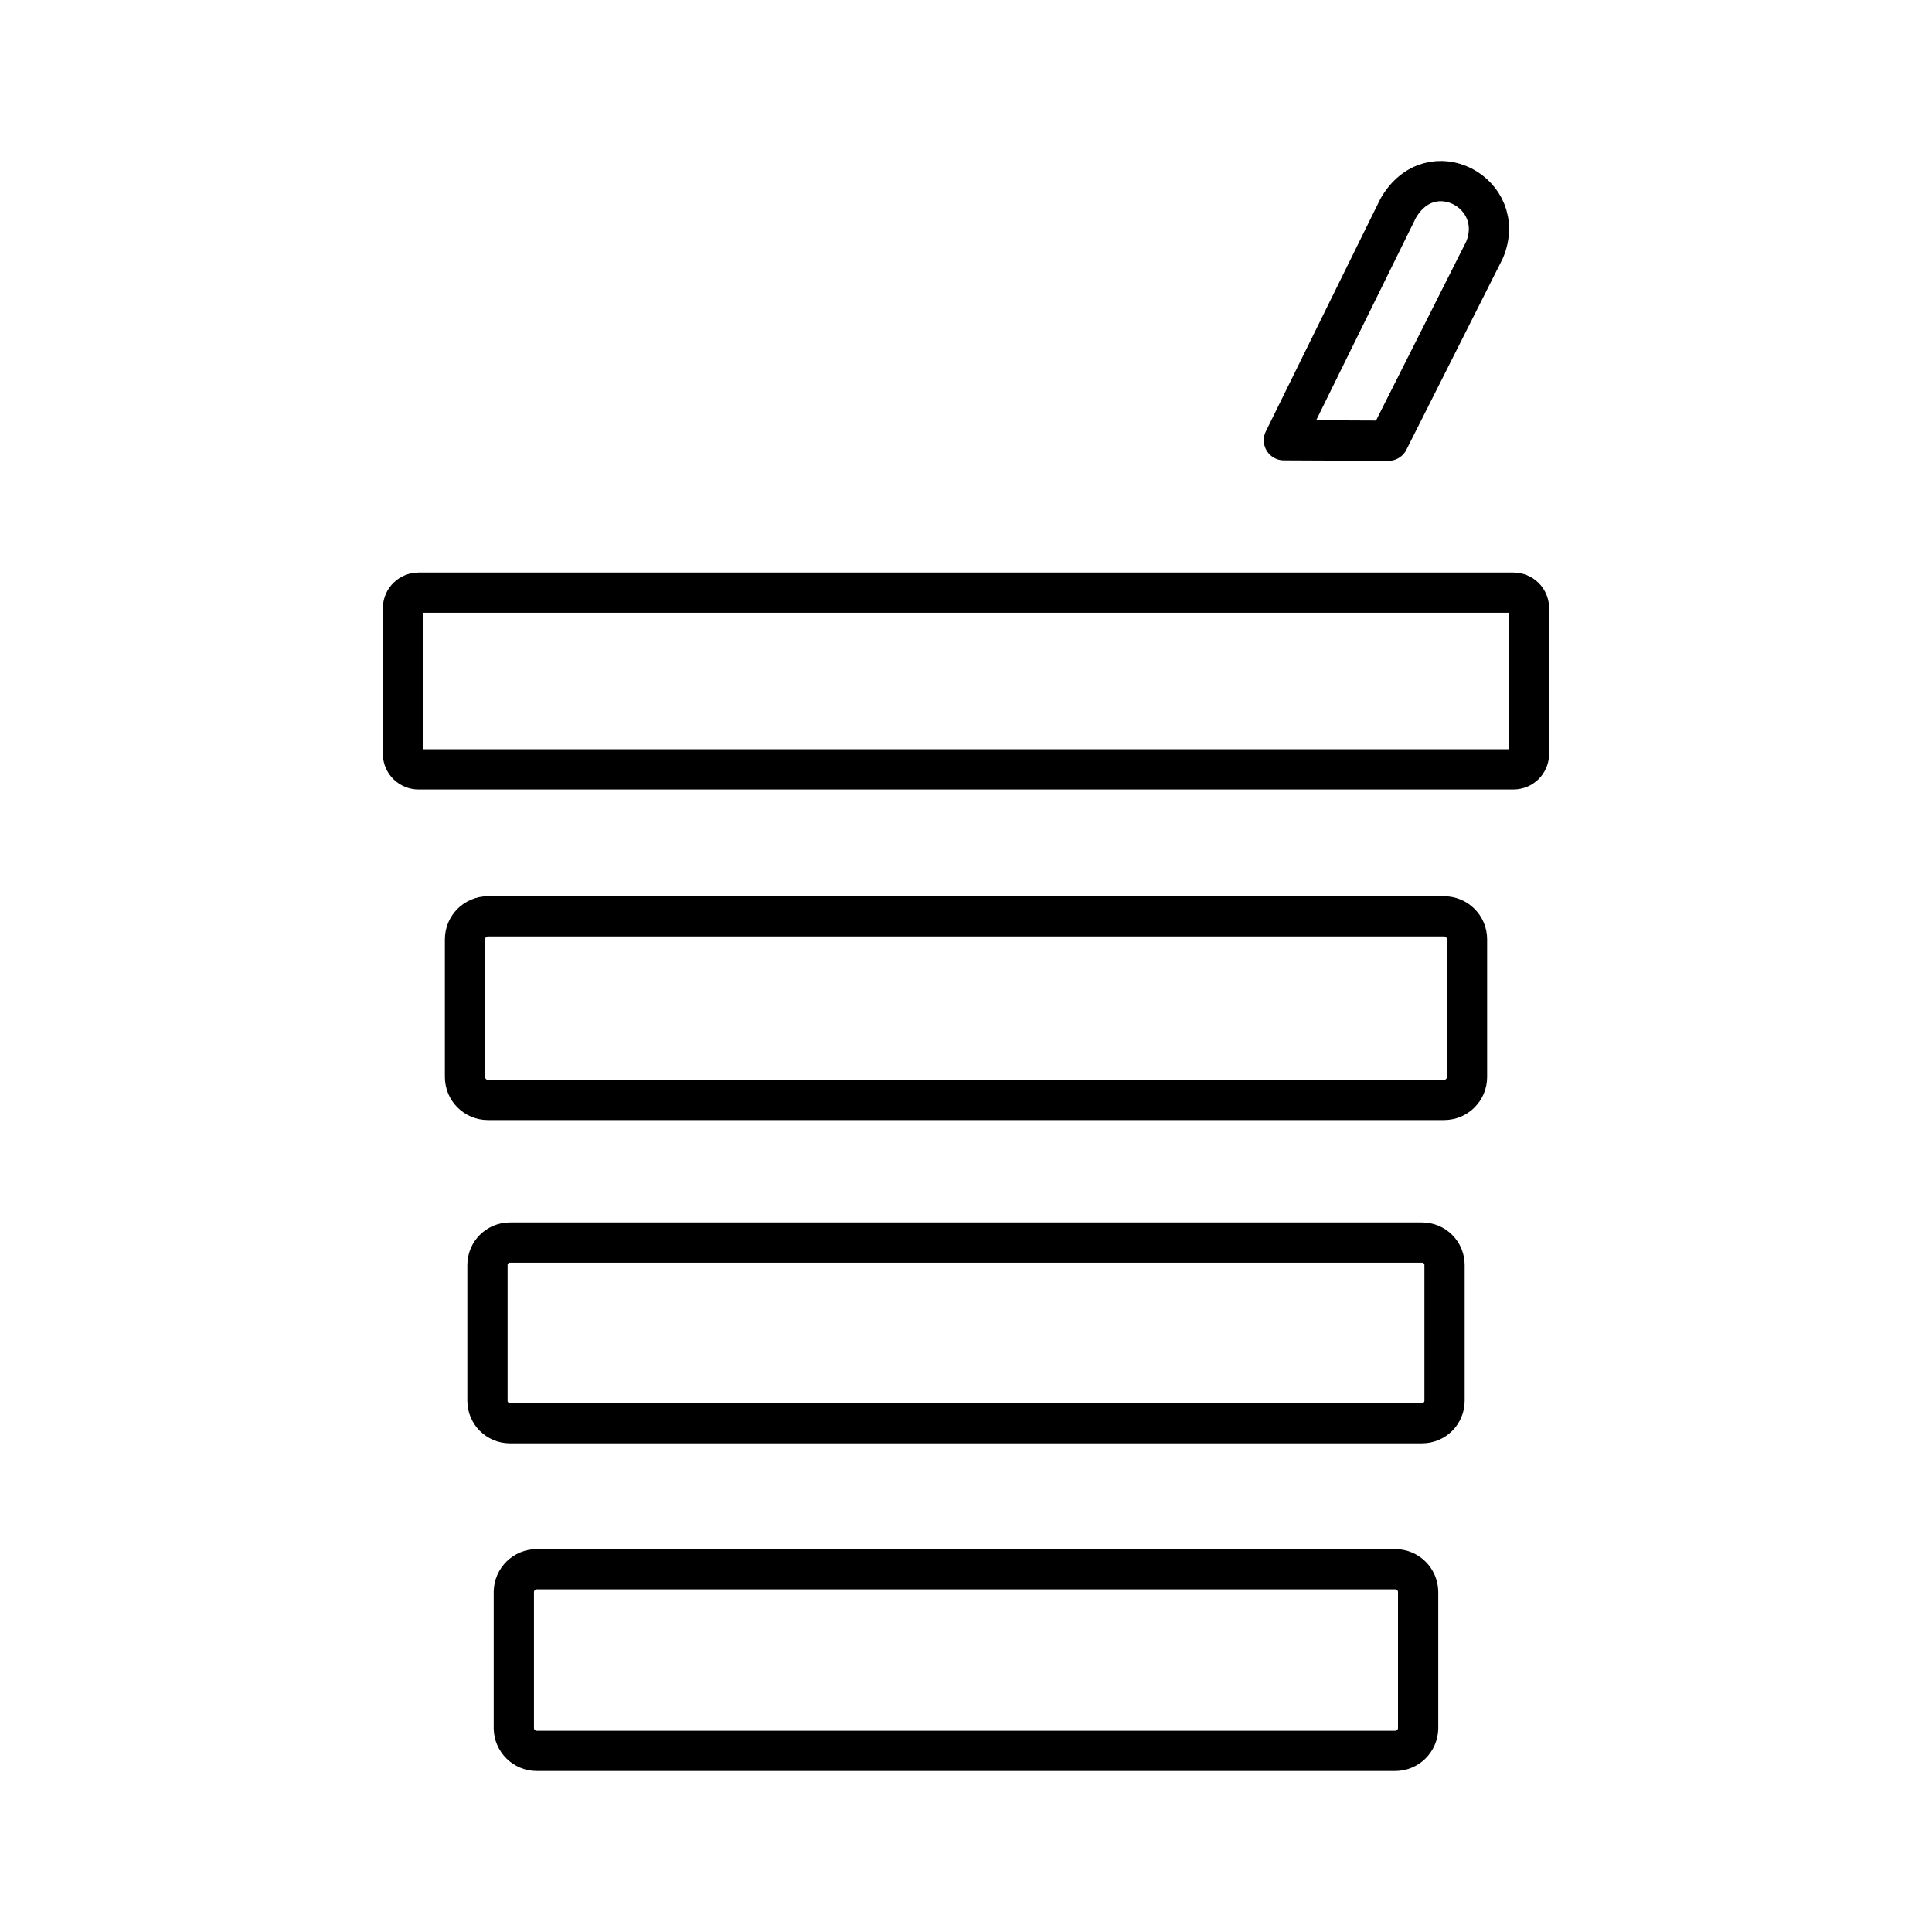 <?xml version="1.0" encoding="UTF-8"?><svg id="a" xmlns="http://www.w3.org/2000/svg" viewBox="0 0 48 48"><defs><style>.e{fill:none;stroke:#000;stroke-linecap:round;stroke-linejoin:round;}</style></defs><path class="e" d="M36.884,6.207l-2.39,4.743-2.596-.012,2.839-5.763c.813-1.419,2.73-.376,2.147,1.031Z"/><path class="e" d="M10.4,14.724h27.199c.21-0.0.382.166.388.376v3.639c-.007.21-.178.376-.388.376H10.4c-.21 0-.382-.166-.388-.376v-3.639c.007-.21.178-.376.388-.376Z"/><path class="e" d="M12.123,22.767h23.754c.315 0.0.57.255.57.57v3.421c0,.315-.255.57-.57.57H12.123c-.315,0-.57-.255-.57-.57v-3.421c0-.315.255-.57.57-.57Z"/><path class="e" d="M12.669,30.871h22.662c.308,0,.558.25.558.558v3.373c0,.308-.25.558-.558.558H12.669c-.308,0-.558-.25-.558-.558v-3.373c0-.308.25-.558.558-.558Z"/><path class="e" d="M13.336,38.987h21.327c.31-0.0.564.248.57.558v3.397c-.007.31-.26.558-.57.558H13.336c-.31 0-.564-.248-.57-.558v-3.397c.007-.31.26-.558.57-.558Z"/></svg>